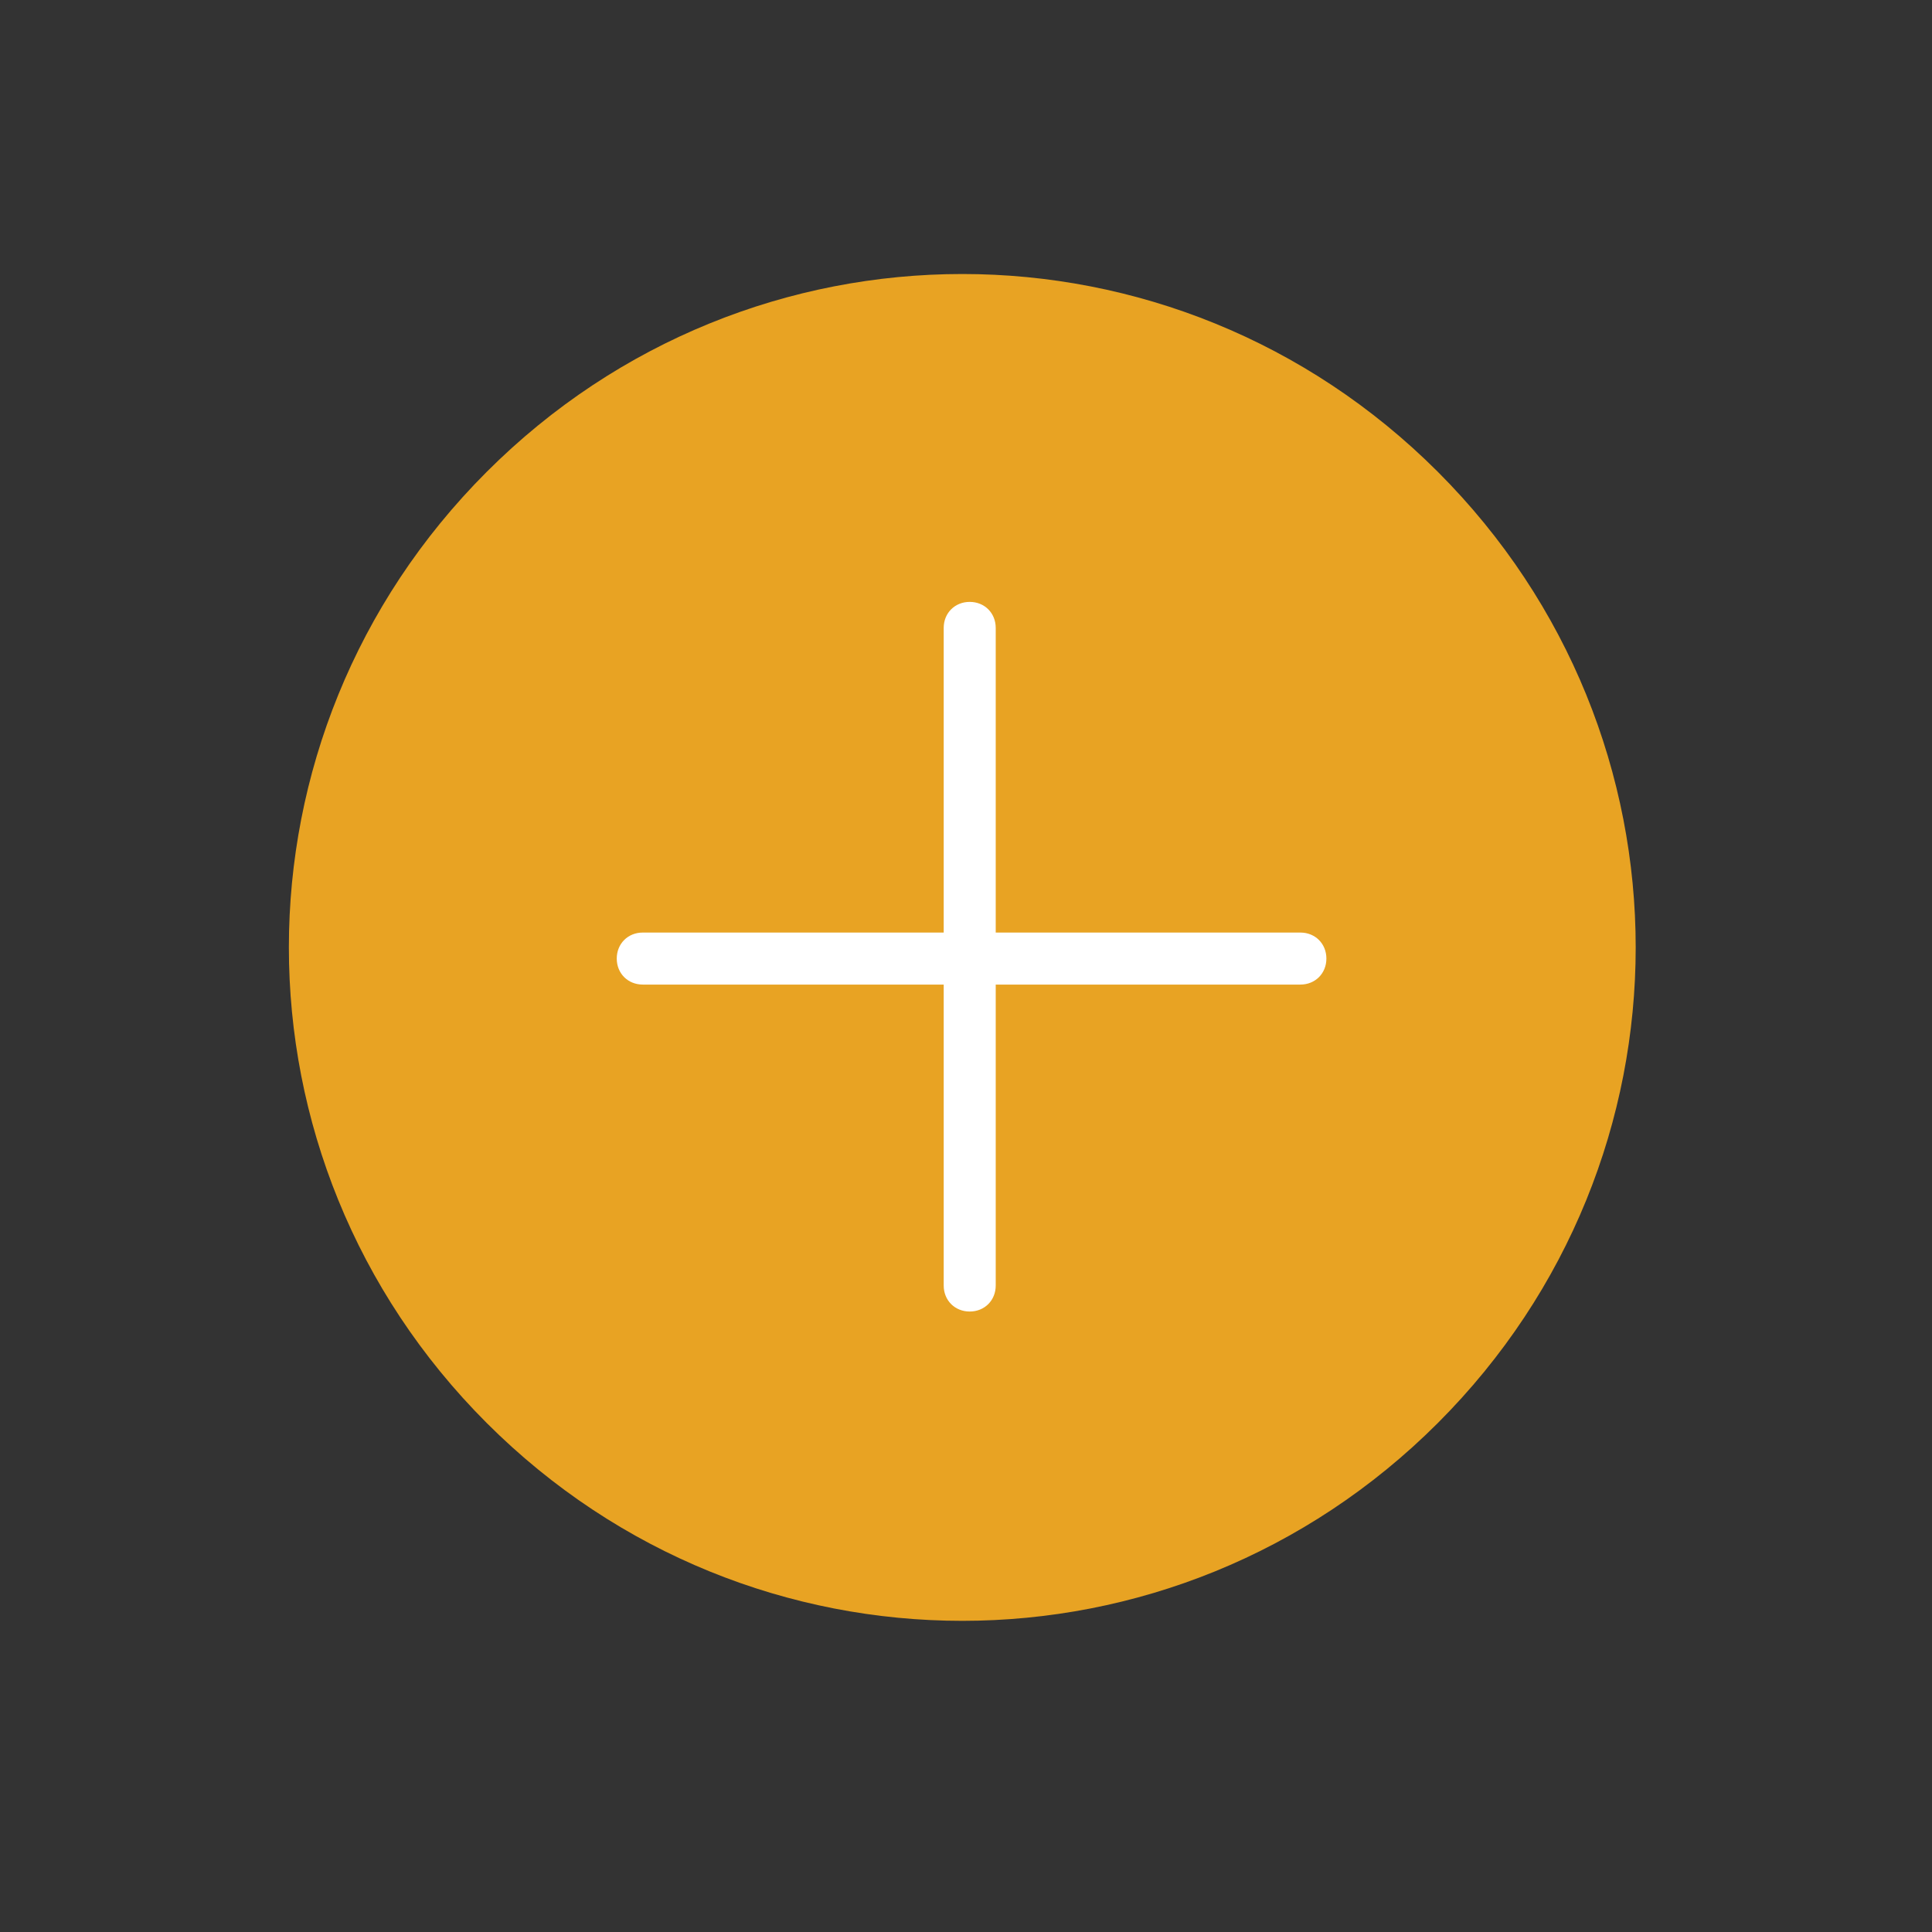 <svg version="1.1" id="Camada_1" xmlns="http://www.w3.org/2000/svg" xmlns:xlink="http://www.w3.org/1999/xlink" x="0px" y="0px"
   viewBox="-299 300 52 52" enable-background="new -299 300 52 52" xml:space="preserve" class="small-cuisine-card-add-sign">
      <rect x="-299" y="300" width="52" height="52" fill="#333333" stroke="none"/>
      <path fill="#E8A323" d="M-285.9,312.7L-285.9,312.7c7.1-7.1,18.5-7.1,25.6,0l0,0c7.1,7.1,7.1,18.5,0,25.6l0,0
    c-7.1,7.1-18.5,7.1-25.6,0l0,0C-293,331.2-293,319.8-285.9,312.7z"/>
      <path fill="#FFFFFF" d="M-281.7,325.1h17.7c0.4,0,0.7,0.3,0.7,0.7l0,0c0,0.4-0.3,0.7-0.7,0.7h-17.7c-0.4,0-0.7-0.3-0.7-0.7l0,0
    C-282.4,325.4-282.1,325.1-281.7,325.1z"/>
      <path fill="#FFFFFF" d="M-273.6,334.6v-17.7c0-0.4,0.3-0.7,0.7-0.7l0,0c0.4,0,0.7,0.3,0.7,0.7v17.7c0,0.4-0.3,0.7-0.7,0.7l0,0
      C-273.3,335.3-273.6,335-273.6,334.6z"/>
</svg>
